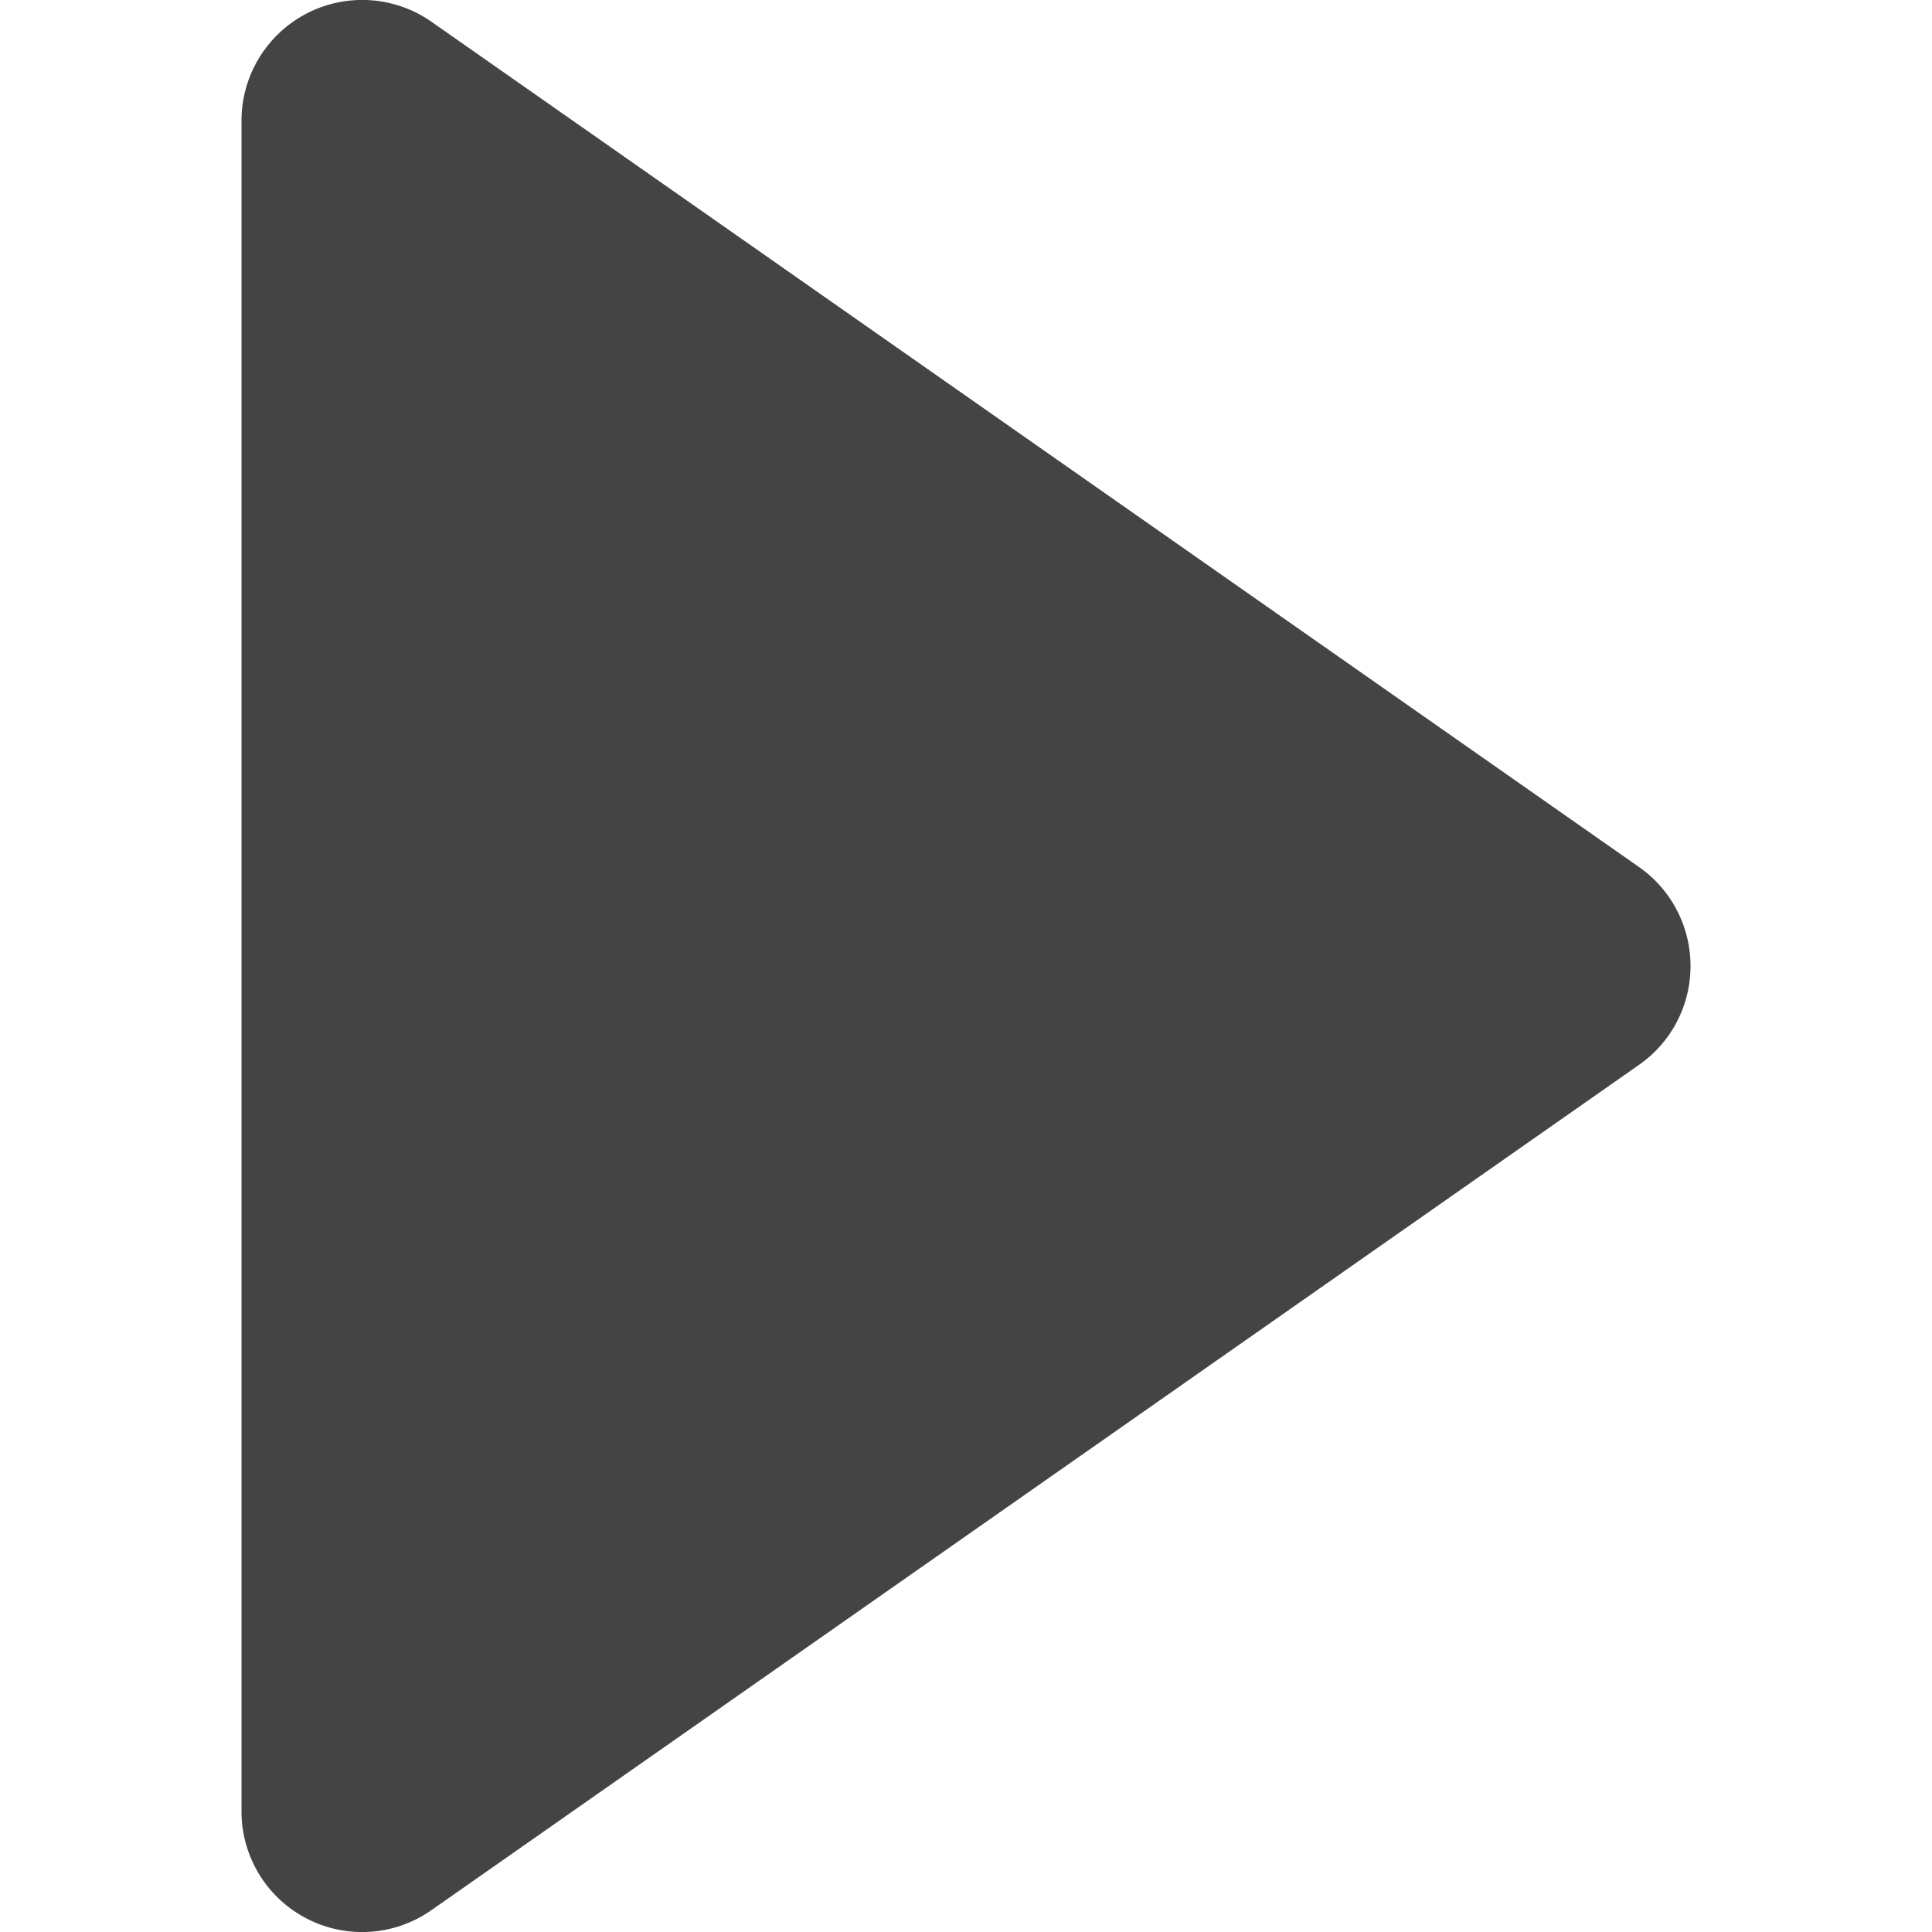 <svg xmlns="http://www.w3.org/2000/svg" viewBox="0 0 16 16" width="16" height="16"><path d="M14 7.999a.999.999 0 0 0-.427-.819l-10-7A1 1 0 0 0 2 .999V15a.999.999 0 0 0 1.573.819l10-7A.995.995 0 0 0 14 8.001v-.002c0 .001 0 .001 0 0z" class="nc-icon-wrapper" fill="#444"/></svg>